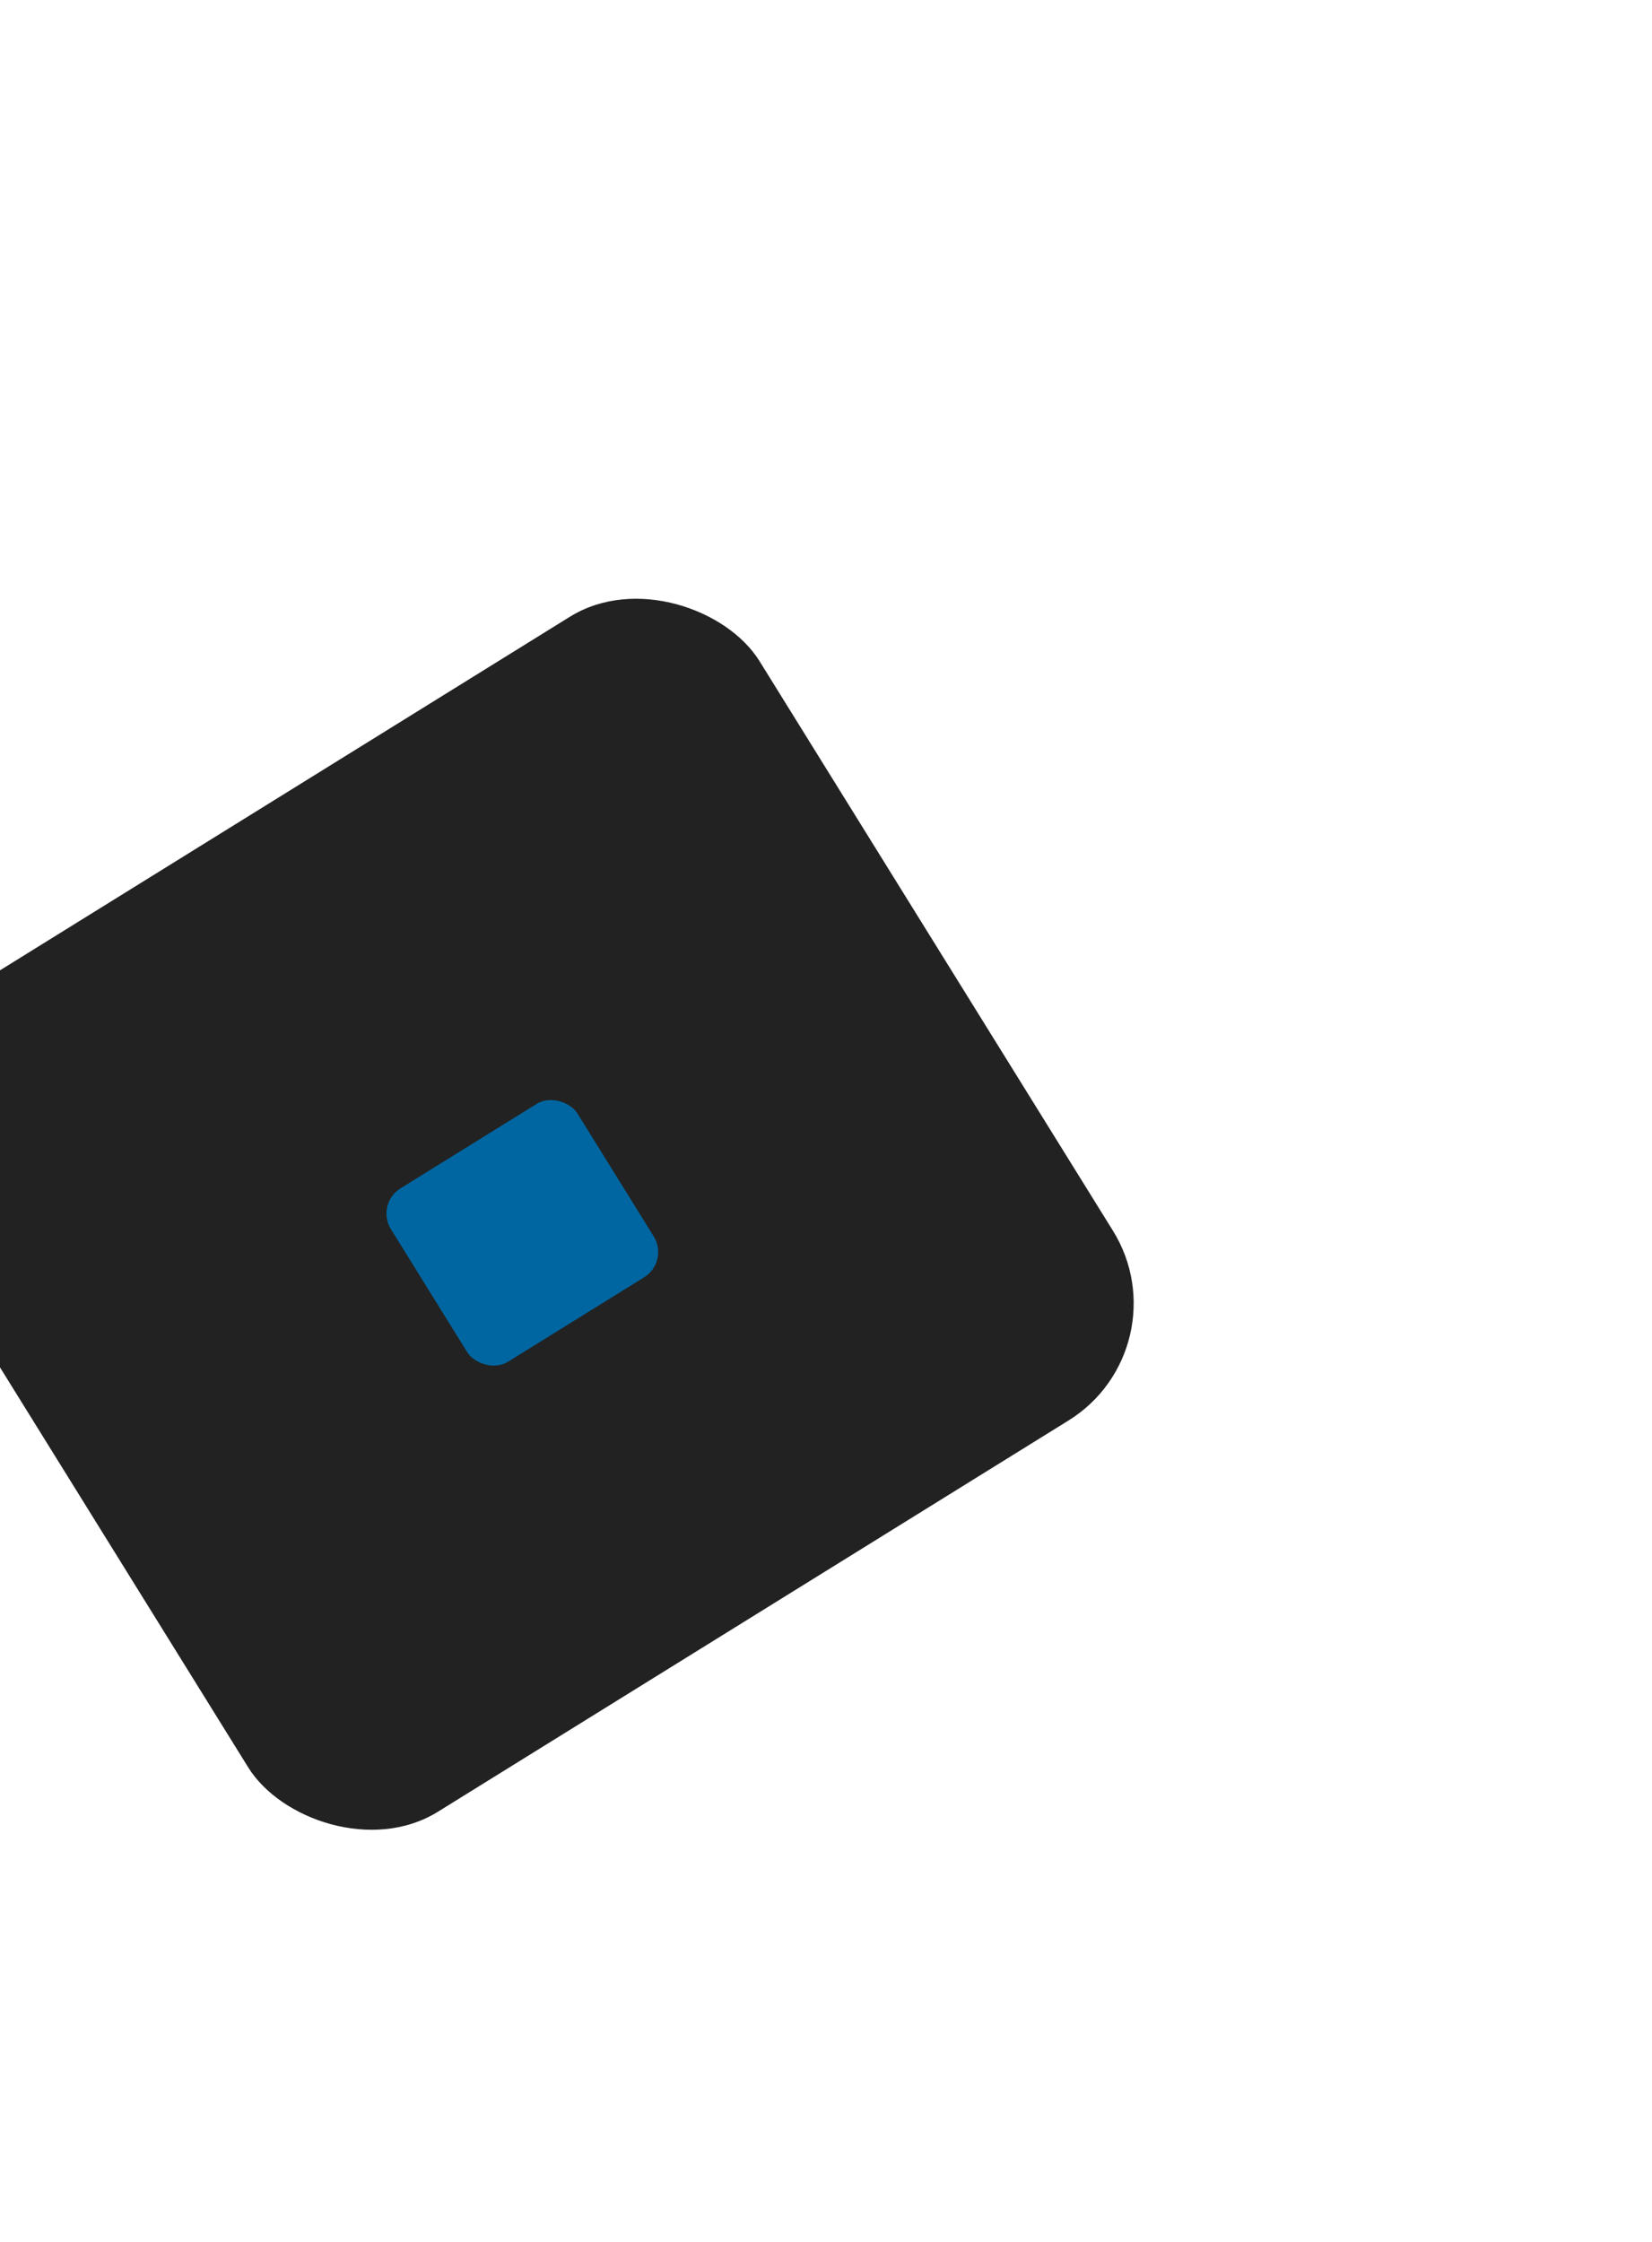 <svg width="70" height="95" viewBox="0 0 70 95" fill="none" xmlns="http://www.w3.org/2000/svg">
<g filter="url(#filter0_d_1202_6436)">
<g filter="url(#filter1_dd_1202_6436)">
<rect x="-7.537" y="41.793" width="43.124" height="40.08" rx="5.839" transform="rotate(-31.817 -7.537 41.793)" fill="#222222"/>
</g>
<g filter="url(#filter2_i_1202_6436)">
<rect x="15.124" y="46.241" width="9.301" height="8.645" rx="1.259" transform="rotate(-31.817 15.124 46.241)" fill="#0066A1"/>
</g>
</g>
<defs>
<filter id="filter0_d_1202_6436" x="-9.337" y="21.258" width="61.374" height="60.392" filterUnits="userSpaceOnUse" color-interpolation-filters="sRGB">
<feFlood flood-opacity="0" result="BackgroundImageFix"/>
<feColorMatrix in="SourceAlpha" type="matrix" values="0 0 0 0 0 0 0 0 0 0 0 0 0 0 0 0 0 0 127 0" result="hardAlpha"/>
<feOffset dy="4"/>
<feGaussianBlur stdDeviation="2"/>
<feComposite in2="hardAlpha" operator="out"/>
<feColorMatrix type="matrix" values="0 0 0 0 0 0 0 0 0 0 0 0 0 0 0 0 0 0 0.25 0"/>
<feBlend mode="normal" in2="BackgroundImageFix" result="effect1_dropShadow_1202_6436"/>
<feBlend mode="normal" in="SourceGraphic" in2="effect1_dropShadow_1202_6436" result="shape"/>
</filter>
<filter id="filter1_dd_1202_6436" x="-26.529" y="0.066" width="95.757" height="94.775" filterUnits="userSpaceOnUse" color-interpolation-filters="sRGB">
<feFlood flood-opacity="0" result="BackgroundImageFix"/>
<feColorMatrix in="SourceAlpha" type="matrix" values="0 0 0 0 0 0 0 0 0 0 0 0 0 0 0 0 0 0 127 0" result="hardAlpha"/>
<feOffset dx="7.064" dy="7.064"/>
<feGaussianBlur stdDeviation="7.064"/>
<feComposite in2="hardAlpha" operator="out"/>
<feColorMatrix type="matrix" values="0 0 0 0 0 0 0 0 0 0 0 0 0 0 0 0 0 0 1 0"/>
<feBlend mode="normal" in2="BackgroundImageFix" result="effect1_dropShadow_1202_6436"/>
<feColorMatrix in="SourceAlpha" type="matrix" values="0 0 0 0 0 0 0 0 0 0 0 0 0 0 0 0 0 0 127 0" result="hardAlpha"/>
<feOffset dx="-7.064" dy="-7.064"/>
<feGaussianBlur stdDeviation="7.064"/>
<feComposite in2="hardAlpha" operator="out"/>
<feColorMatrix type="matrix" values="0 0 0 0 0.175 0 0 0 0 0.175 0 0 0 0 0.175 0 0 0 1 0"/>
<feBlend mode="normal" in2="effect1_dropShadow_1202_6436" result="effect2_dropShadow_1202_6436"/>
<feBlend mode="normal" in="SourceGraphic" in2="effect2_dropShadow_1202_6436" result="shape"/>
</filter>
<filter id="filter2_i_1202_6436" x="15.599" y="41.812" width="12.29" height="12.078" filterUnits="userSpaceOnUse" color-interpolation-filters="sRGB">
<feFlood flood-opacity="0" result="BackgroundImageFix"/>
<feBlend mode="normal" in="SourceGraphic" in2="BackgroundImageFix" result="shape"/>
<feColorMatrix in="SourceAlpha" type="matrix" values="0 0 0 0 0 0 0 0 0 0 0 0 0 0 0 0 0 0 127 0" result="hardAlpha"/>
<feOffset dx="0.778" dy="0.778"/>
<feGaussianBlur stdDeviation="0.389"/>
<feComposite in2="hardAlpha" operator="arithmetic" k2="-1" k3="1"/>
<feColorMatrix type="matrix" values="0 0 0 0 0 0 0 0 0 0 0 0 0 0 0 0 0 0 0.25 0"/>
<feBlend mode="normal" in2="shape" result="effect1_innerShadow_1202_6436"/>
</filter>
</defs>
</svg>
